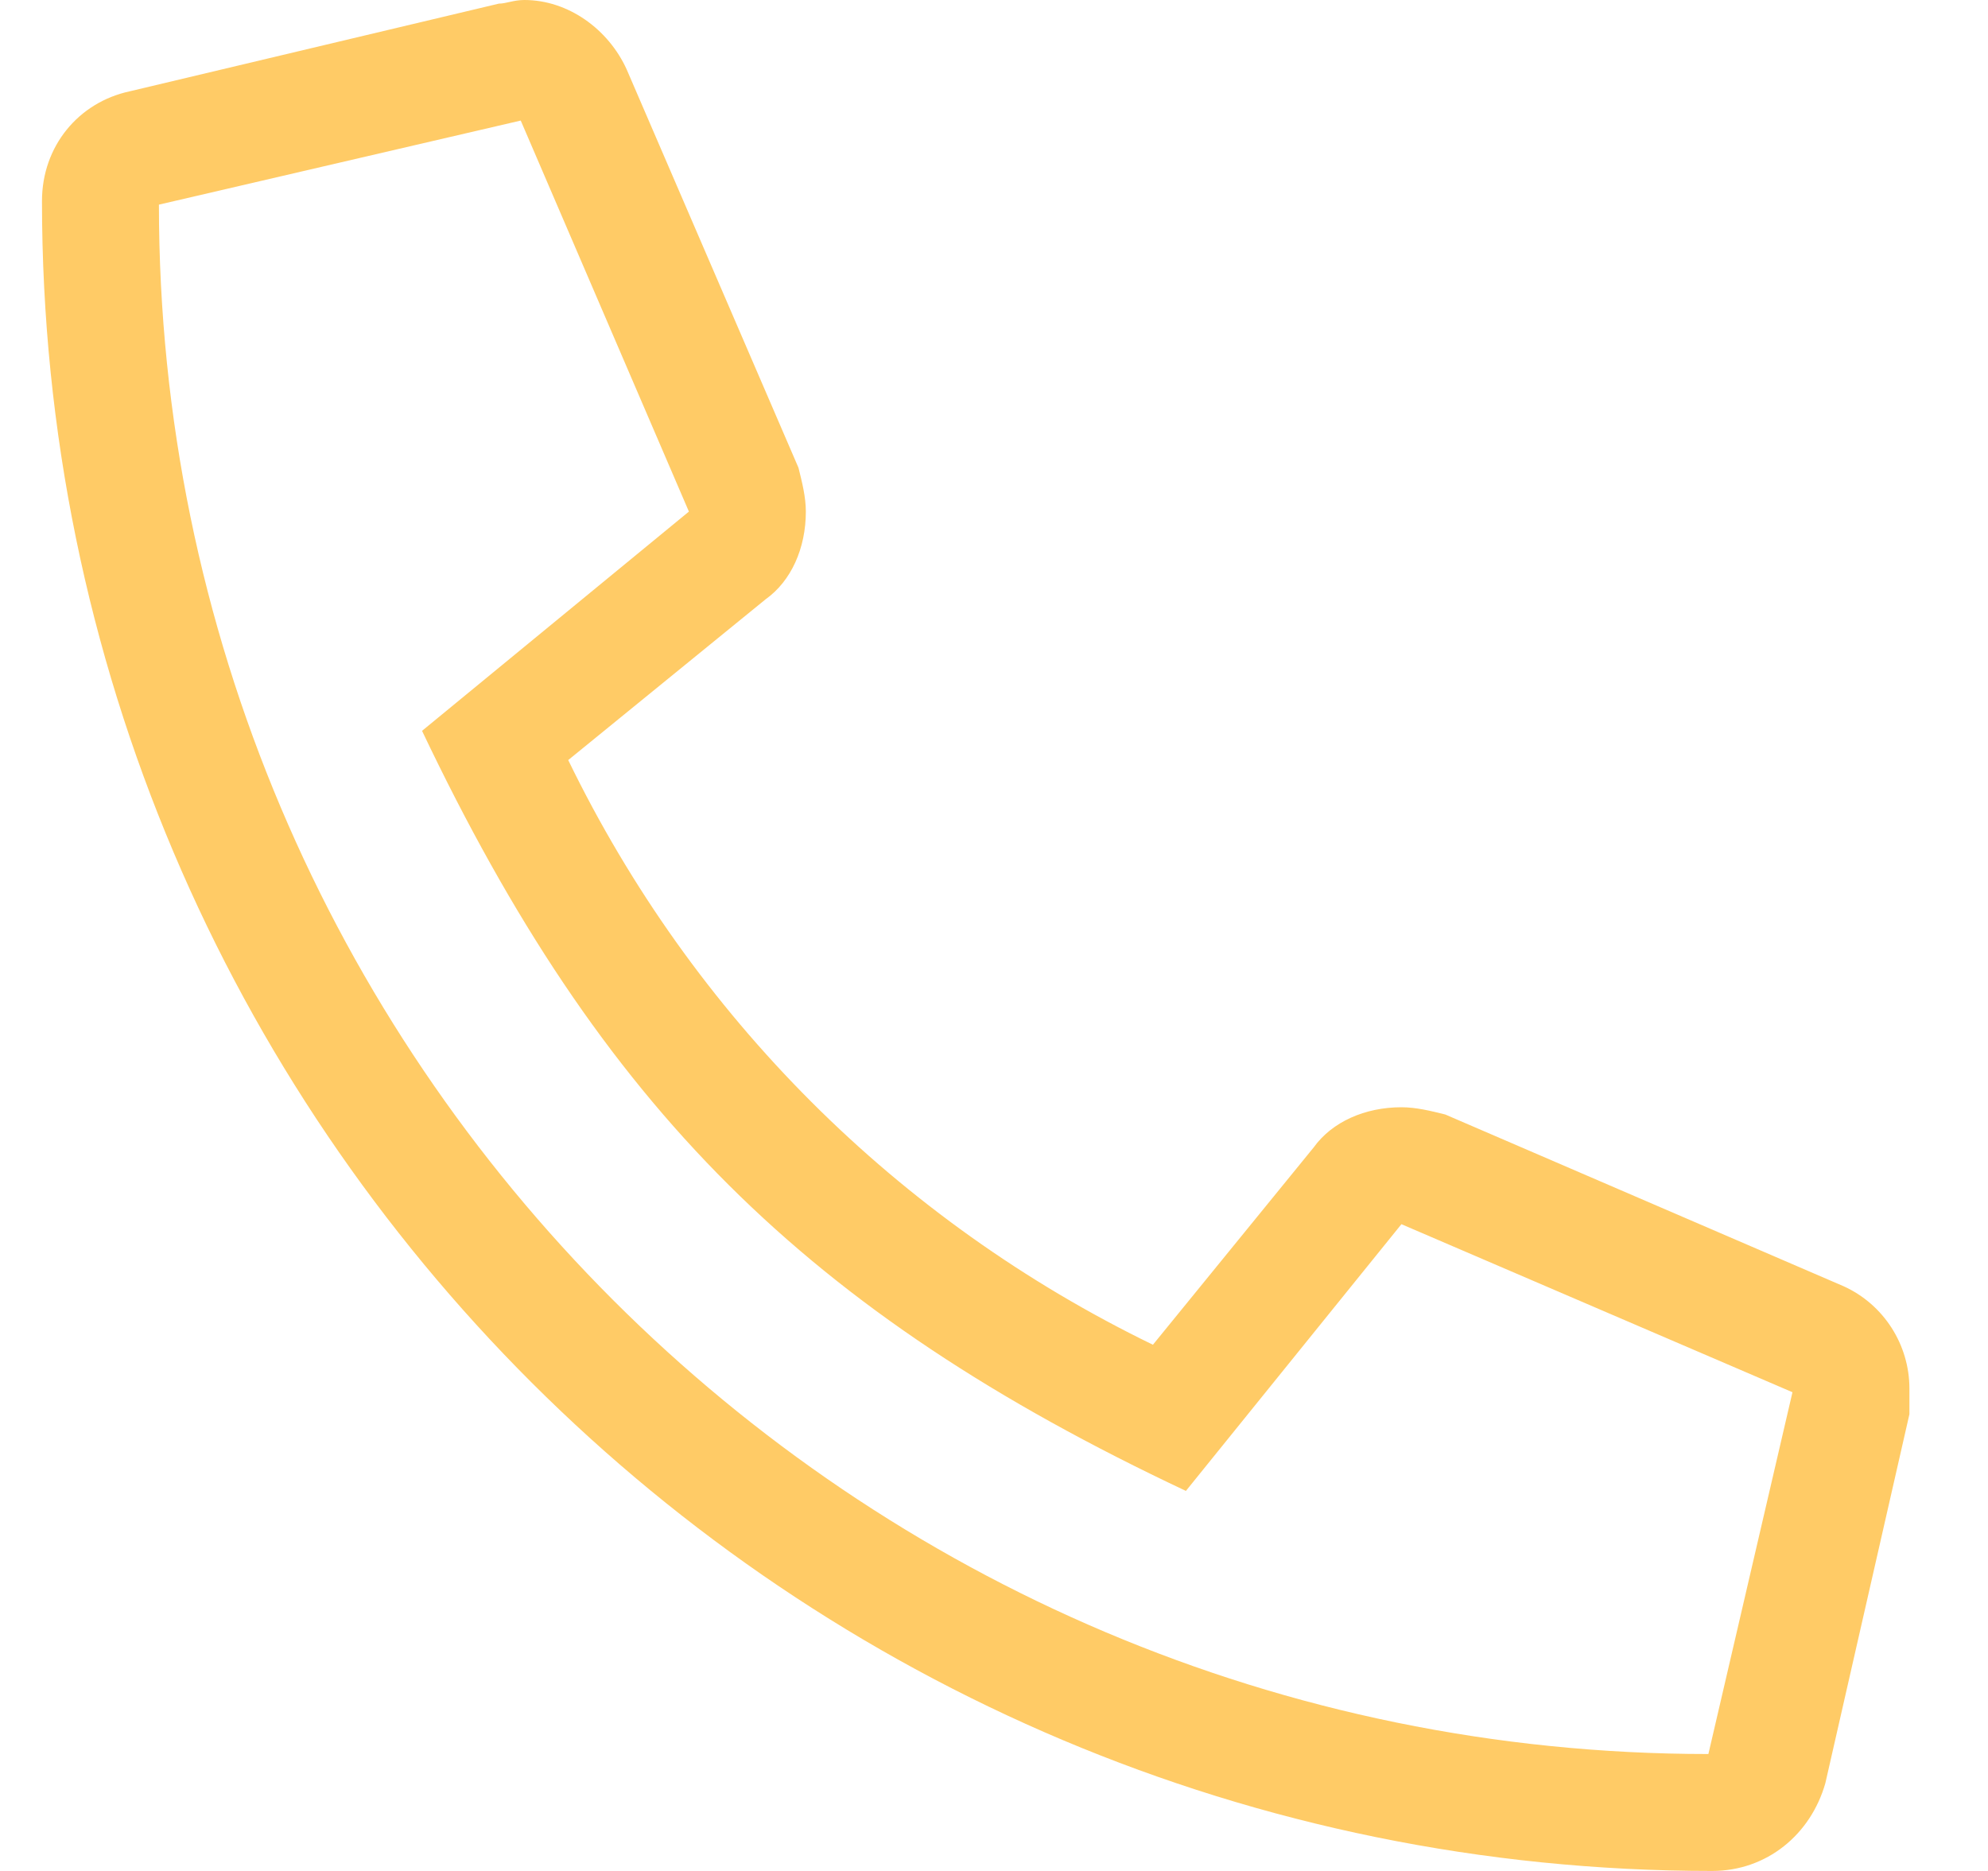 <svg width="17" height="16" viewBox="0 0 17 16" fill="none" xmlns="http://www.w3.org/2000/svg">
<path d="M15.766 11L12.359 9.531C12.234 9.5 12.109 9.469 11.984 9.469C11.672 9.469 11.391 9.594 11.234 9.812L9.859 11.5C7.672 10.438 5.922 8.688 4.859 6.5L6.547 5.125C6.766 4.969 6.891 4.688 6.891 4.375C6.891 4.25 6.859 4.125 6.828 4L5.359 0.594C5.203 0.25 4.859 0 4.484 0C4.391 0 4.328 0.031 4.266 0.031L1.109 0.781C0.672 0.875 0.359 1.25 0.359 1.719C0.359 9.625 6.766 16 14.641 16C15.109 16 15.484 15.688 15.609 15.25L16.328 12.094C16.328 12.031 16.328 11.969 16.328 11.875C16.328 11.5 16.109 11.156 15.766 11ZM14.609 15C7.297 15 1.359 9.062 1.359 1.75L4.453 1.031L5.891 4.375L3.609 6.25C5.141 9.469 6.891 11.219 10.141 12.75L11.984 10.469L15.328 11.906L14.609 15Z" fill="#ffcb66"/>
</svg>
